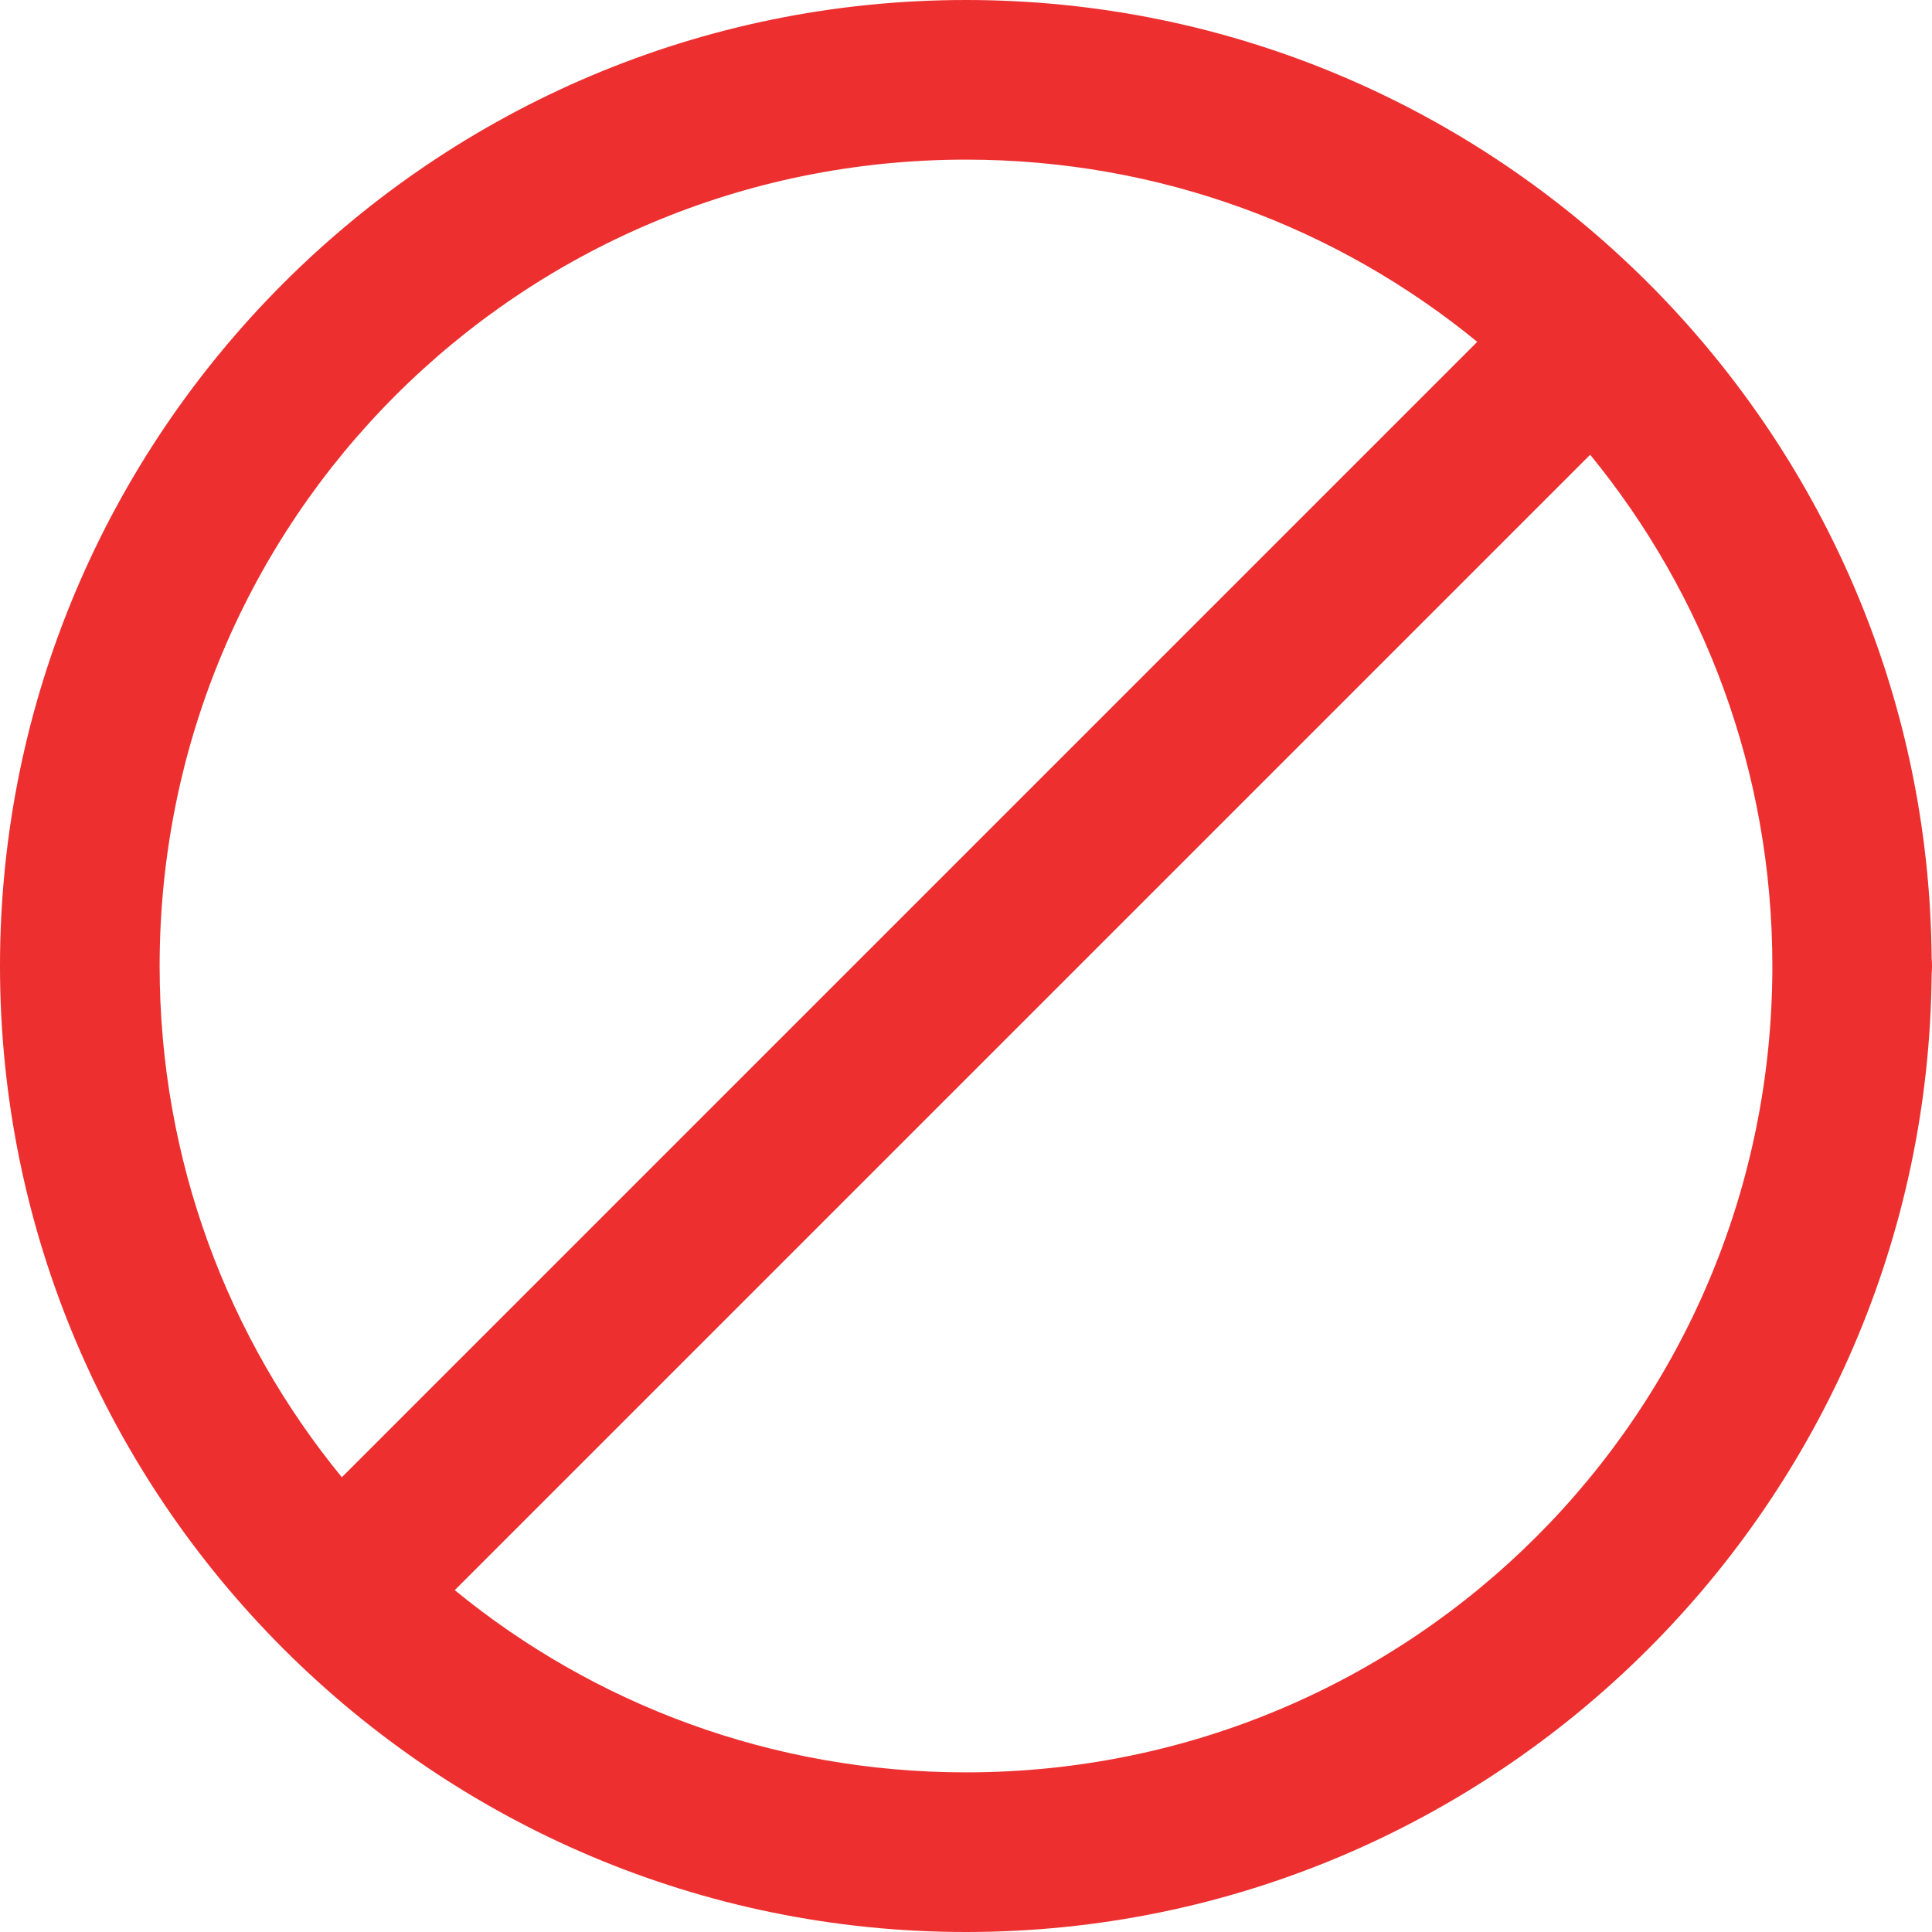 <svg width="16" height="16" viewBox="0 0 16 16" fill="none" xmlns="http://www.w3.org/2000/svg">
<path opacity="0.998" d="M8 0C3.59 0 0 3.59 0 8C0 12.41 3.59 16 8 16C12.389 16 15.962 12.445 15.997 8.064C15.999 8.043 16 8.021 16 8C16 7.978 15.999 7.956 15.997 7.934C15.961 3.554 12.388 0 8 0ZM8 1.322C9.609 1.322 11.083 1.888 12.234 2.831L2.831 12.234C1.888 11.083 1.322 9.609 1.322 8C1.322 4.304 4.304 1.322 8 1.322ZM13.169 3.766C14.112 4.917 14.678 6.391 14.678 8C14.678 11.696 11.696 14.678 8 14.678C6.391 14.678 4.917 14.112 3.766 13.169L13.169 3.766Z" fill="#ED2F2F"/>
</svg>
